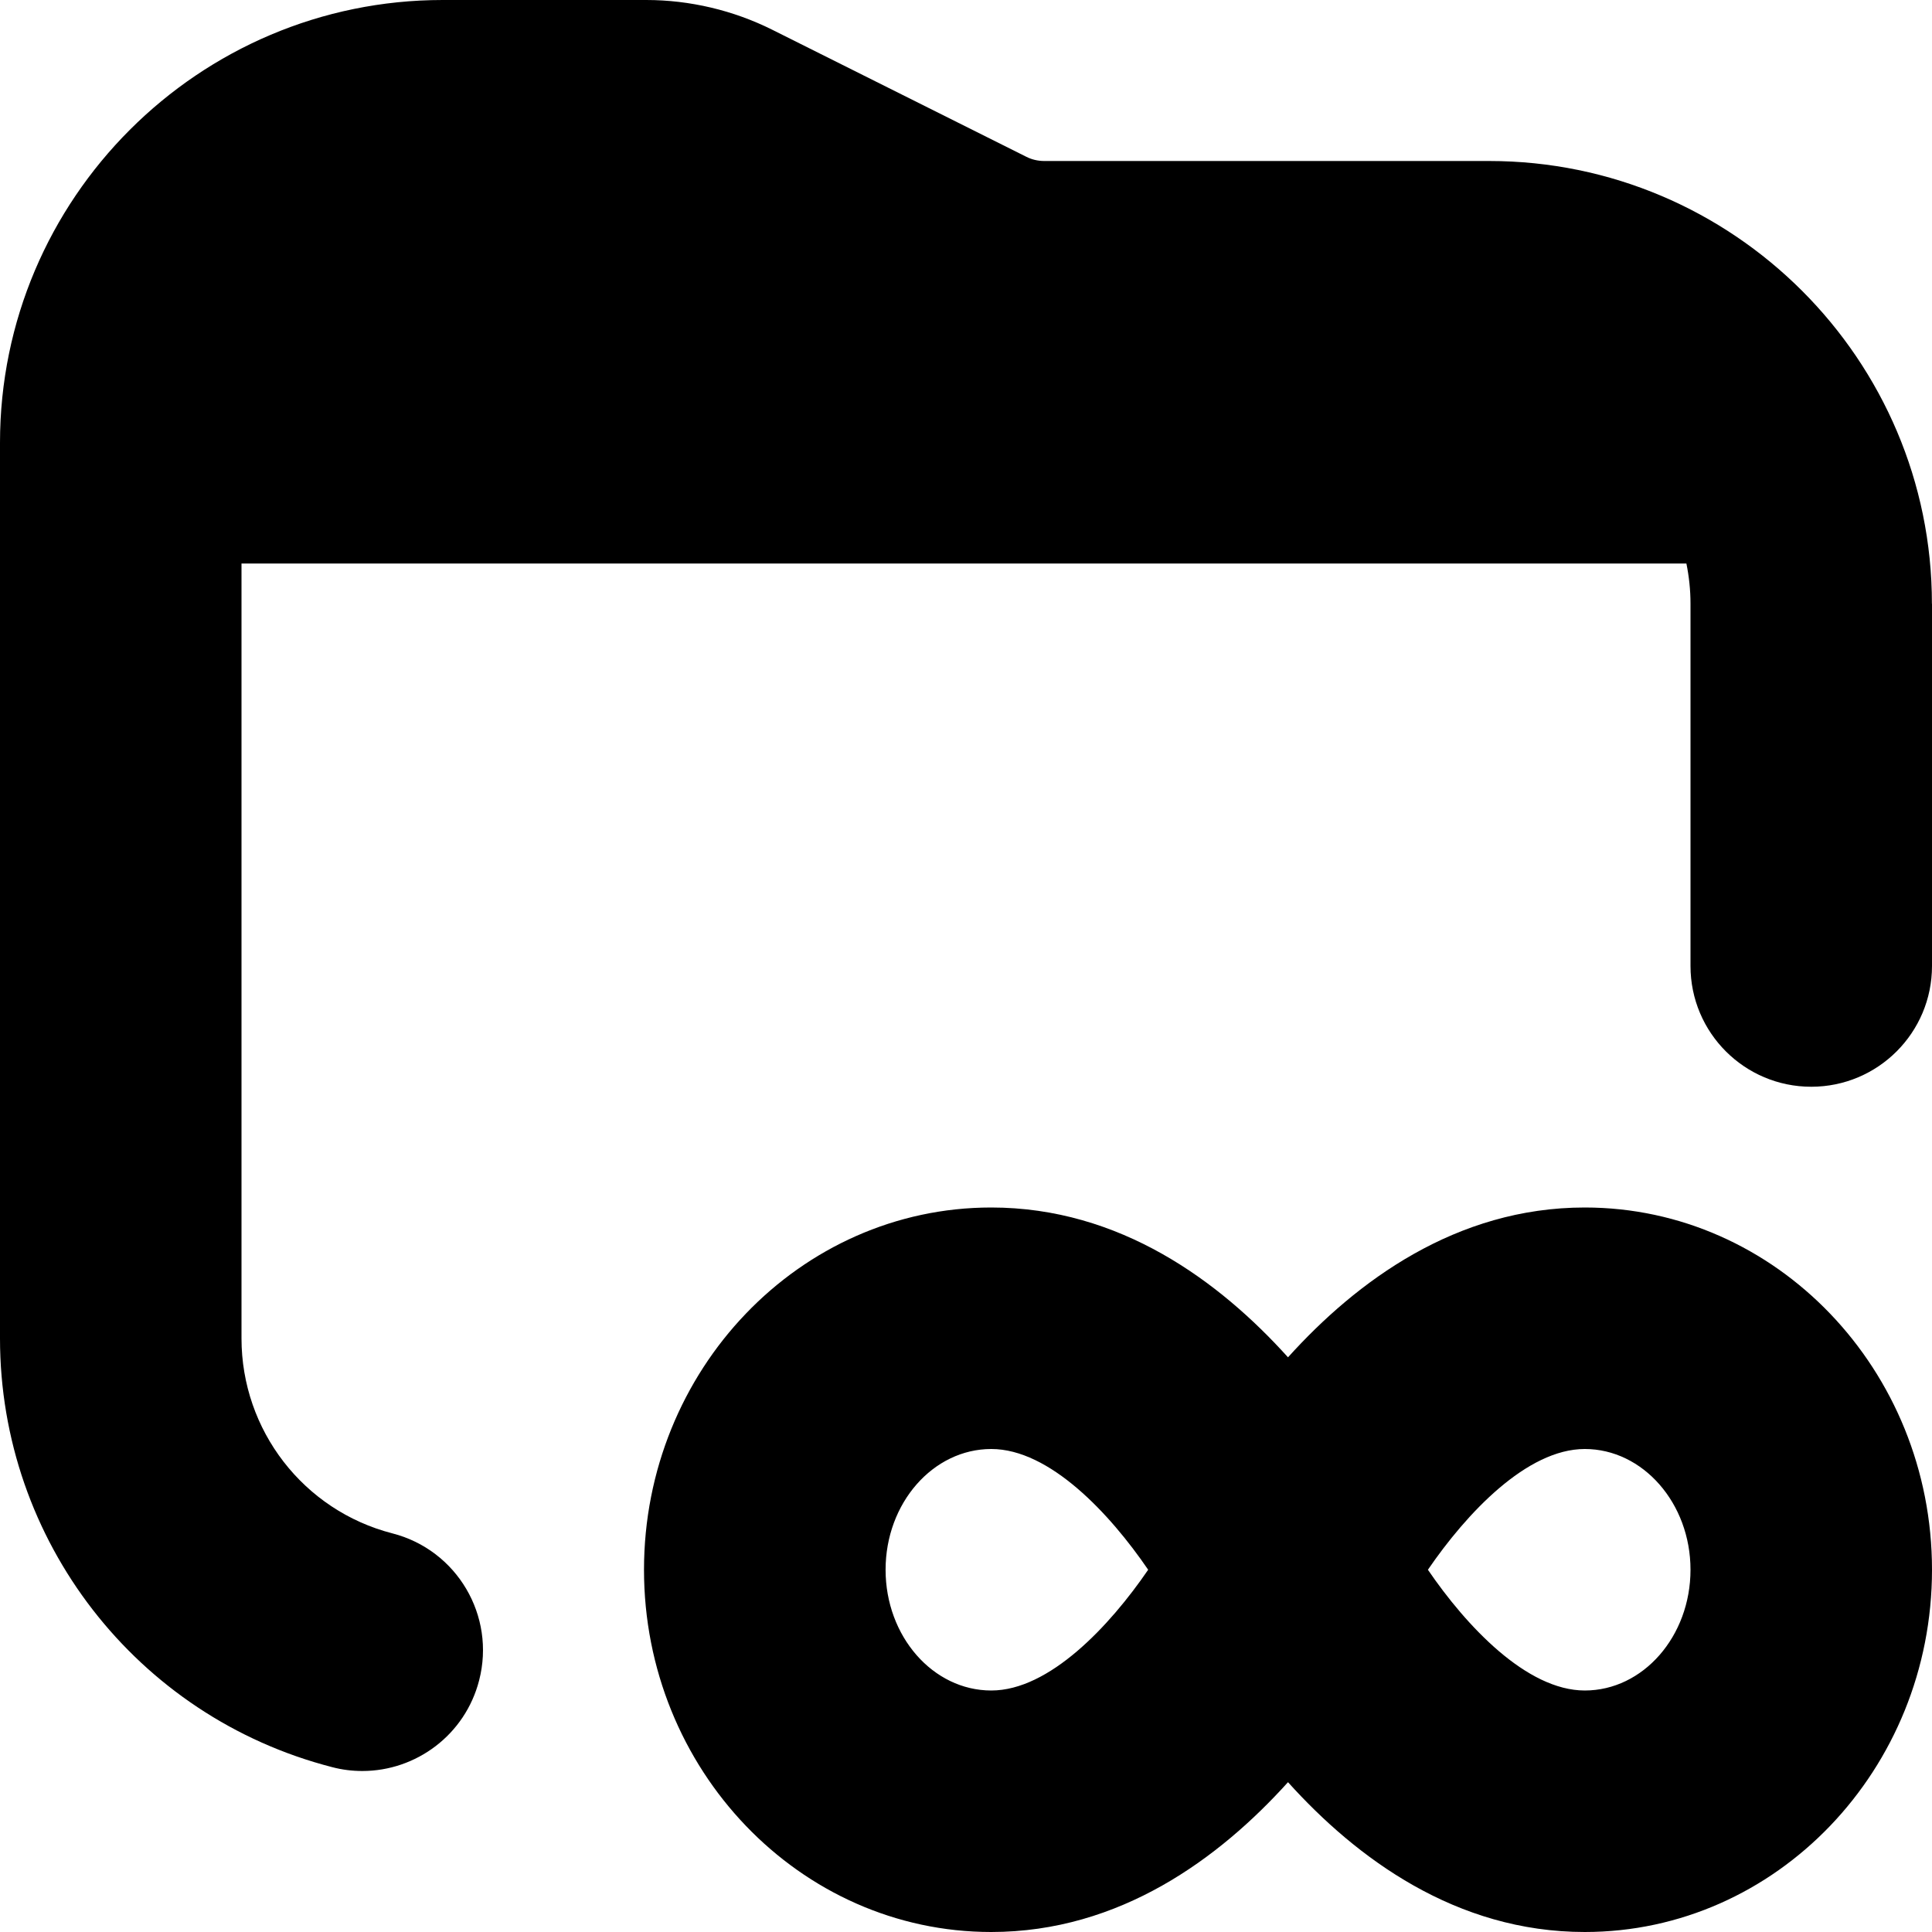 <?xml version="1.0" encoding="UTF-8"?>
<svg xmlns="http://www.w3.org/2000/svg" id="Layer_1" data-name="Layer 1" viewBox="0 0 24 24">
  <path d="M19.687,15c-1.6,0-2.836,.918-3.687,1.861-.851-.944-2.086-1.861-3.687-1.861-2.379,0-4.313,2.019-4.313,4.5s1.935,4.5,4.313,4.5c1.6,0,2.836-.918,3.687-1.861,.851,.944,2.086,1.861,3.687,1.861,2.379,0,4.313-2.019,4.313-4.5s-1.935-4.5-4.313-4.5Zm-7.373,6c-.725,0-1.313-.673-1.313-1.5s.589-1.5,1.313-1.5,1.472,.801,1.949,1.5c-.478,.699-1.228,1.5-1.949,1.5Zm7.373,0c-.722,0-1.472-.801-1.949-1.5,.478-.699,1.228-1.5,1.949-1.5s1.313,.673,1.313,1.5-.589,1.5-1.313,1.5Zm4.313-13.5v4.5c0,.829-.672,1.5-1.5,1.5s-1.5-.671-1.5-1.5V7.5c0-.171-.018-.338-.051-.5H3v9.626c0,1.142,.771,2.138,1.874,2.422,.803,.206,1.285,1.024,1.078,1.826-.174,.677-.783,1.126-1.451,1.126-.124,0-.25-.015-.375-.048-2.43-.625-4.126-2.815-4.126-5.326V5.5C0,2.467,2.468,0,5.5,0h2.528c.54,0,1.081,.128,1.564,.369l3.156,1.578c.068,.035,.146,.053,.223,.053h5.528c3.032,0,5.5,2.467,5.5,5.5Z"/>
</svg>
